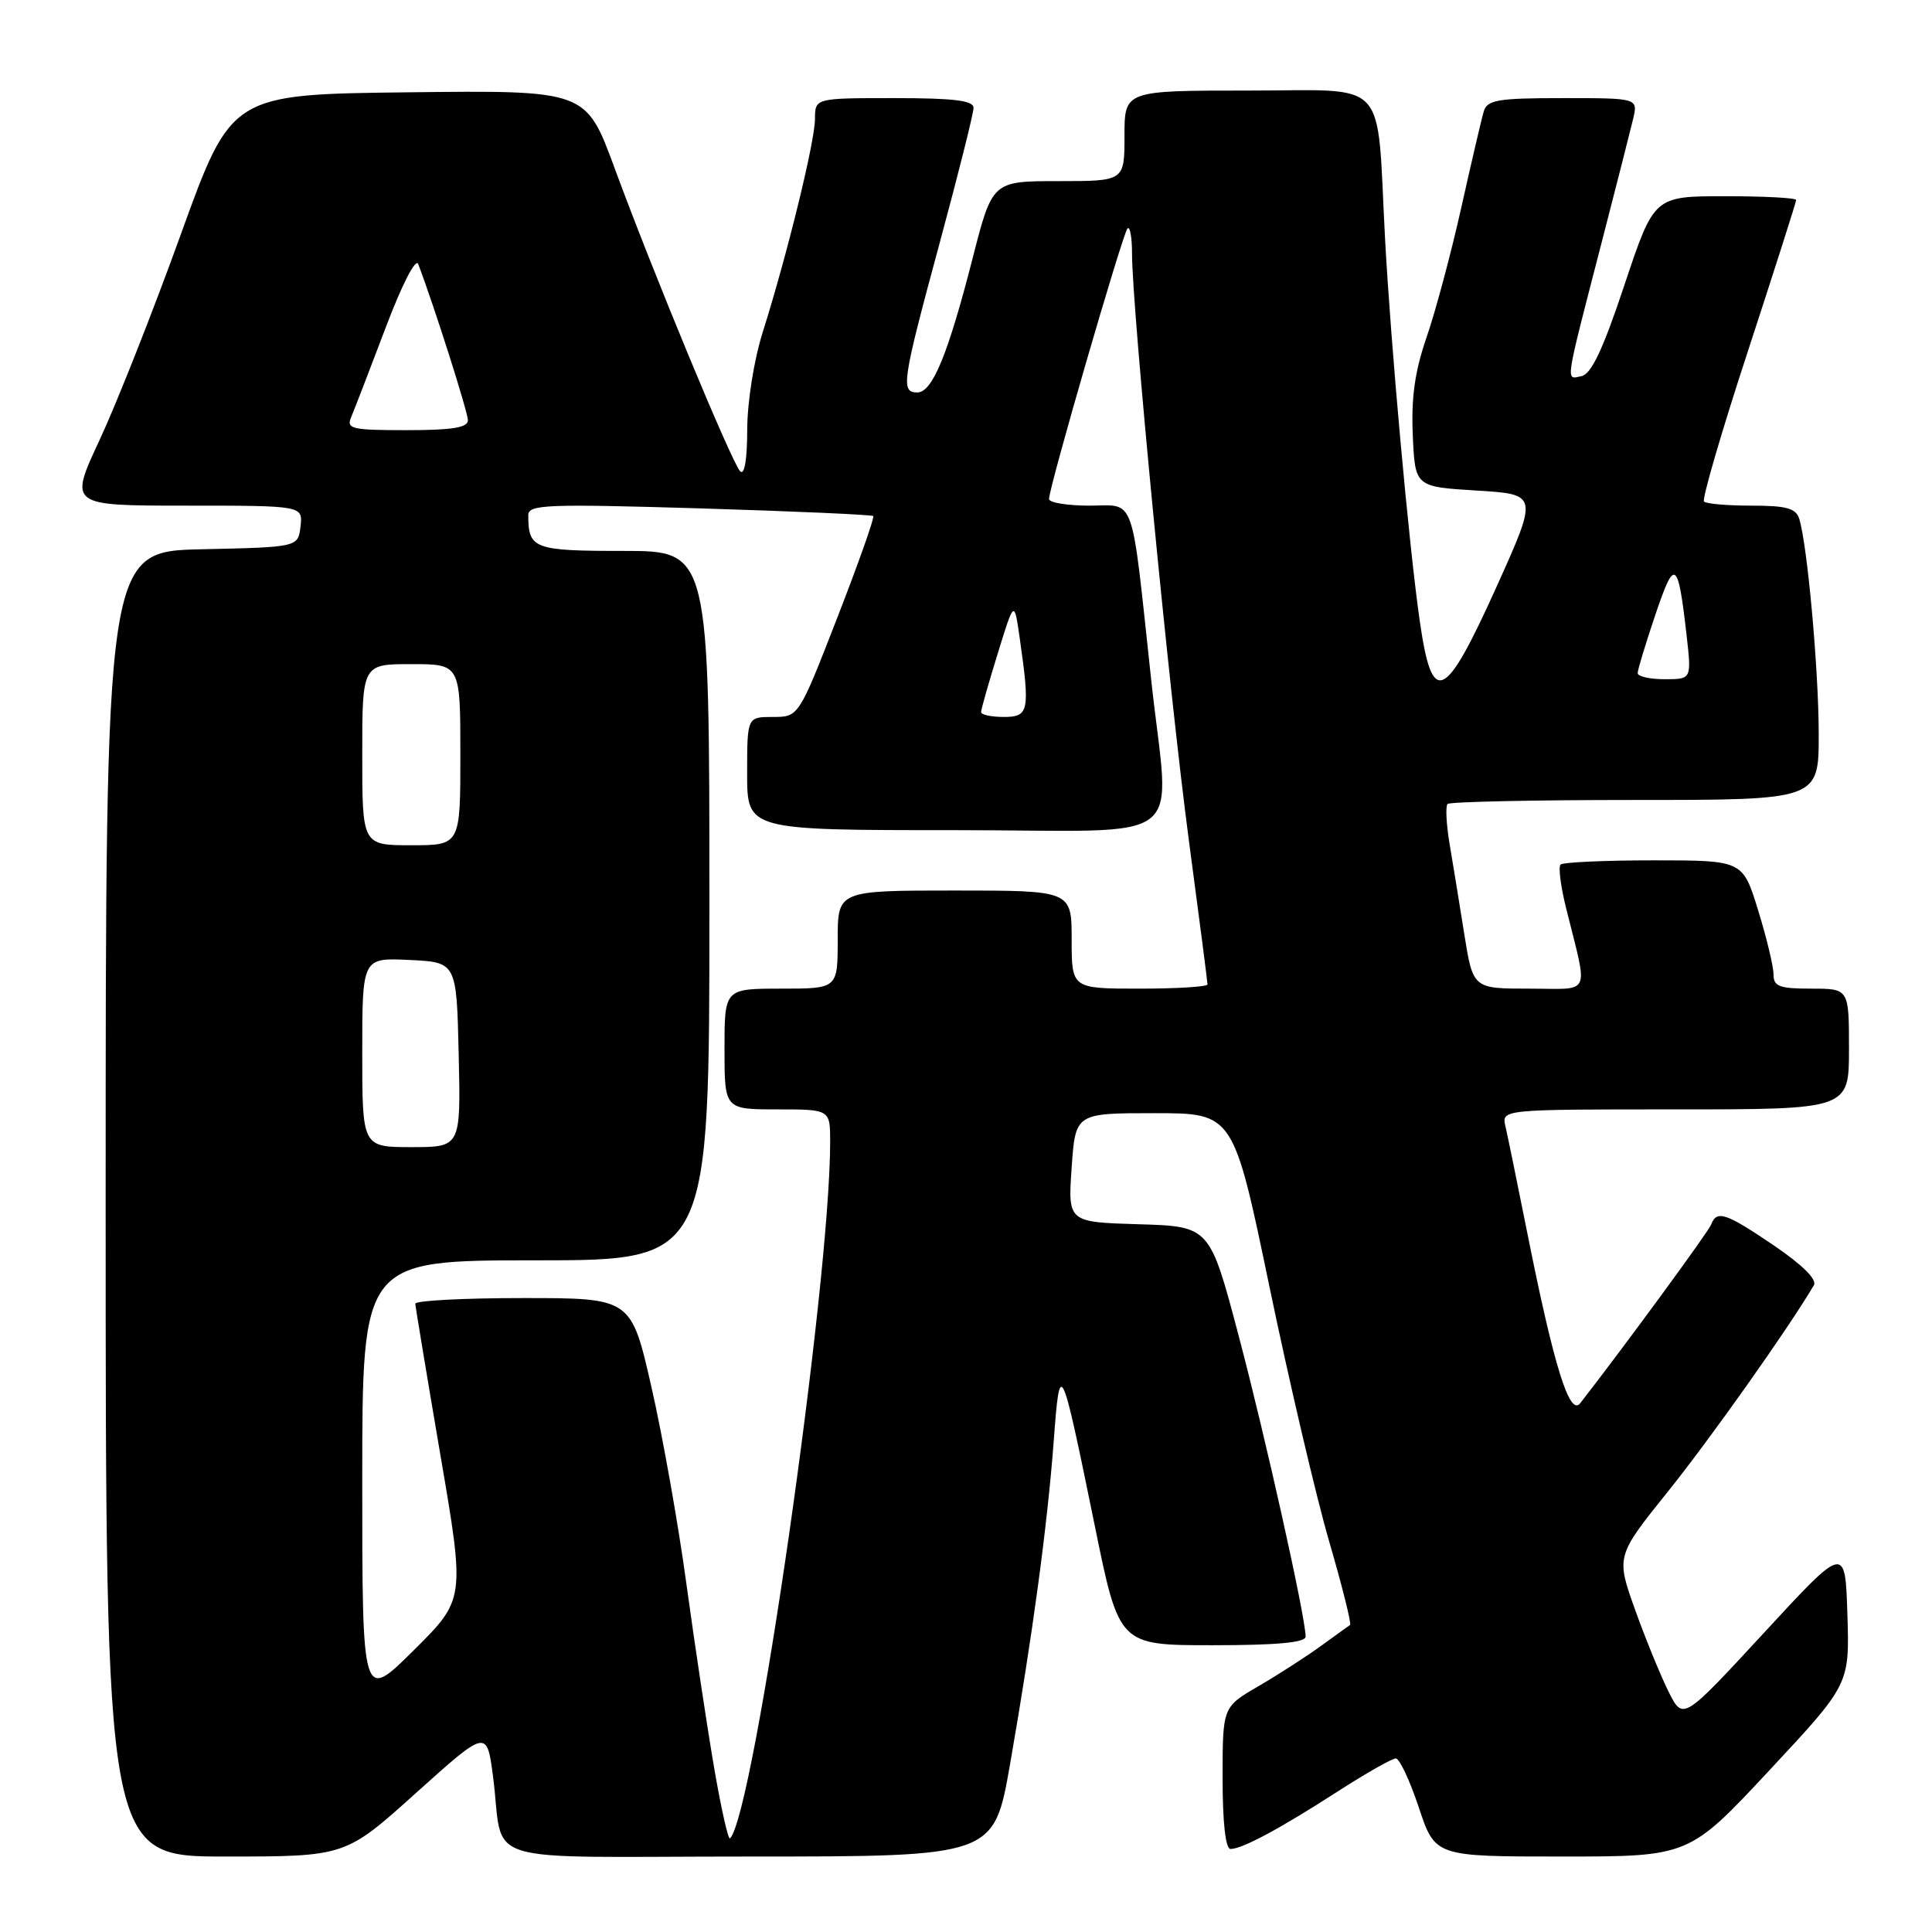 <?xml version="1.0" encoding="UTF-8" standalone="no"?>
<!DOCTYPE svg PUBLIC "-//W3C//DTD SVG 1.1//EN" "http://www.w3.org/Graphics/SVG/1.1/DTD/svg11.dtd" >
<svg xmlns="http://www.w3.org/2000/svg" xmlns:xlink="http://www.w3.org/1999/xlink" version="1.1" viewBox="0 0 256 256">
 <g >
 <path fill="currentColor"
d=" M 55.13 237.57 C 64.50 229.15 64.50 229.15 65.32 235.32 C 66.91 247.41 62.42 246.00 99.37 246.00 C 131.70 246.00 131.70 246.00 133.84 233.75 C 136.82 216.69 138.78 202.15 139.62 191.00 C 140.45 179.88 140.55 180.09 145.08 202.25 C 148.29 218.00 148.29 218.00 160.65 218.00 C 169.20 218.00 173.00 217.65 173.00 216.86 C 173.00 214.32 167.72 190.58 164.13 177.00 C 160.30 162.50 160.30 162.50 150.90 162.22 C 141.50 161.94 141.50 161.94 142.00 154.72 C 142.50 147.50 142.50 147.50 152.97 147.50 C 163.43 147.50 163.43 147.50 168.21 170.50 C 170.84 183.15 174.40 198.35 176.13 204.28 C 177.86 210.21 179.10 215.18 178.89 215.32 C 178.67 215.46 176.93 216.73 175.00 218.12 C 173.07 219.52 169.36 221.91 166.75 223.43 C 162.00 226.19 162.00 226.19 162.00 235.60 C 162.00 241.49 162.39 245.00 163.05 245.00 C 164.59 245.00 169.59 242.32 177.28 237.36 C 181.01 234.96 184.46 233.00 184.95 233.00 C 185.44 233.00 186.81 235.92 188.00 239.50 C 190.16 246.00 190.16 246.00 206.98 246.00 C 223.80 246.00 223.80 246.00 234.44 234.59 C 245.08 223.18 245.08 223.18 244.79 213.94 C 244.50 204.69 244.50 204.69 233.76 216.33 C 223.02 227.96 223.02 227.96 221.13 224.23 C 220.10 222.18 218.09 217.29 216.68 213.36 C 214.12 206.21 214.12 206.21 221.08 197.55 C 226.74 190.48 237.01 175.97 240.35 170.30 C 240.79 169.55 238.85 167.62 235.08 165.05 C 228.66 160.70 227.48 160.30 226.73 162.27 C 226.34 163.27 215.16 178.52 209.38 185.94 C 207.98 187.72 205.91 181.07 202.40 163.50 C 201.08 156.90 199.77 150.49 199.48 149.25 C 198.96 147.00 198.96 147.00 221.98 147.00 C 245.00 147.00 245.00 147.00 245.00 139.00 C 245.00 131.00 245.00 131.00 240.00 131.00 C 235.76 131.00 235.00 130.71 235.00 129.11 C 235.00 128.06 234.08 124.24 232.96 120.61 C 230.92 114.00 230.92 114.00 219.13 114.00 C 212.64 114.00 207.08 114.25 206.78 114.56 C 206.47 114.86 206.80 117.45 207.51 120.31 C 210.46 132.23 211.02 131.00 202.61 131.00 C 195.18 131.00 195.18 131.00 194.02 123.75 C 193.39 119.76 192.51 114.37 192.07 111.78 C 191.64 109.18 191.52 106.81 191.81 106.53 C 192.10 106.24 203.28 106.00 216.67 106.00 C 241.00 106.00 241.00 106.00 240.99 97.25 C 240.98 88.72 239.49 72.25 238.41 68.75 C 237.97 67.35 236.72 67.00 232.10 67.00 C 228.93 67.00 226.09 66.76 225.79 66.46 C 225.50 66.16 228.12 57.16 231.63 46.46 C 235.13 35.75 238.00 26.77 238.00 26.50 C 238.00 26.22 233.76 26.00 228.58 26.00 C 219.17 26.00 219.17 26.00 215.25 37.75 C 212.38 46.37 210.85 49.59 209.53 49.85 C 207.43 50.26 207.27 51.32 212.26 32.00 C 214.18 24.57 216.04 17.26 216.40 15.75 C 217.04 13.00 217.04 13.00 207.09 13.00 C 198.48 13.00 197.06 13.24 196.61 14.75 C 196.32 15.71 194.98 21.45 193.63 27.50 C 192.28 33.55 190.21 41.27 189.04 44.66 C 187.48 49.17 186.98 52.66 187.20 57.66 C 187.50 64.50 187.50 64.50 195.66 65.00 C 203.82 65.50 203.82 65.50 198.30 77.75 C 191.40 93.04 189.77 93.76 188.12 82.25 C 186.69 72.30 184.28 45.65 183.52 31.50 C 182.38 9.97 184.26 12.00 165.44 12.00 C 149.00 12.00 149.00 12.00 149.00 18.00 C 149.00 24.00 149.00 24.00 140.25 24.00 C 131.49 24.00 131.49 24.00 128.87 34.25 C 125.59 47.04 123.54 52.00 121.55 52.00 C 119.32 52.00 119.51 50.67 124.50 32.23 C 126.98 23.07 129.00 15.00 129.00 14.29 C 129.00 13.32 126.40 13.00 118.50 13.00 C 108.00 13.00 108.00 13.00 107.99 15.75 C 107.98 18.75 104.33 33.67 101.07 44.00 C 99.90 47.71 99.02 53.27 99.01 56.95 C 99.01 60.89 98.64 63.03 98.08 62.45 C 96.95 61.28 86.54 36.15 81.42 22.23 C 77.64 11.96 77.64 11.96 54.15 12.23 C 30.66 12.50 30.66 12.50 23.98 31.00 C 20.31 41.17 15.46 53.44 13.22 58.25 C 9.13 67.00 9.13 67.00 24.63 67.00 C 40.13 67.00 40.13 67.00 39.82 69.75 C 39.50 72.50 39.50 72.50 26.75 72.78 C 14.00 73.06 14.00 73.06 14.00 159.53 C 14.00 246.00 14.00 246.00 29.88 246.00 C 45.77 246.00 45.77 246.00 55.13 237.57 Z  M 94.63 234.26 C 93.71 228.89 92.06 217.97 90.97 210.00 C 89.89 202.03 87.79 190.21 86.31 183.75 C 83.63 172.00 83.63 172.00 69.31 172.00 C 61.44 172.00 55.01 172.34 55.03 172.75 C 55.05 173.16 56.54 182.15 58.34 192.71 C 61.63 211.92 61.63 211.92 54.81 218.68 C 48.00 225.45 48.00 225.45 48.00 196.22 C 48.00 167.00 48.00 167.00 71.00 167.00 C 94.00 167.00 94.00 167.00 94.00 120.00 C 94.00 73.00 94.00 73.00 82.61 73.00 C 70.71 73.00 70.00 72.73 70.00 68.26 C 70.00 66.85 72.41 66.76 92.69 67.36 C 105.17 67.74 115.53 68.20 115.71 68.38 C 115.90 68.57 113.75 74.63 110.94 81.86 C 105.83 95.00 105.83 95.00 102.42 95.00 C 99.00 95.00 99.00 95.00 99.00 102.50 C 99.00 110.00 99.00 110.00 126.50 110.00 C 158.34 110.00 154.96 112.60 152.53 90.00 C 149.83 64.99 150.54 67.00 144.36 67.00 C 141.41 67.00 139.00 66.60 139.00 66.12 C 139.00 64.58 148.77 30.90 149.40 30.27 C 149.73 29.94 150.00 31.45 150.00 33.63 C 150.00 40.82 154.97 92.15 157.51 111.19 C 158.88 121.47 160.00 130.13 160.00 130.44 C 160.00 130.75 155.95 131.00 151.00 131.00 C 142.00 131.00 142.00 131.00 142.00 124.50 C 142.00 118.00 142.00 118.00 126.50 118.00 C 111.00 118.00 111.00 118.00 111.00 124.50 C 111.00 131.00 111.00 131.00 103.50 131.00 C 96.00 131.00 96.00 131.00 96.00 139.00 C 96.00 147.00 96.00 147.00 103.00 147.00 C 110.00 147.00 110.00 147.00 110.00 151.31 C 110.00 170.19 99.90 240.43 96.73 243.60 C 96.50 243.83 95.55 239.63 94.63 234.26 Z  M 48.00 139.45 C 48.00 126.90 48.00 126.90 54.25 127.20 C 60.50 127.50 60.50 127.50 60.78 139.75 C 61.06 152.00 61.06 152.00 54.53 152.00 C 48.00 152.00 48.00 152.00 48.00 139.45 Z  M 48.00 100.00 C 48.00 88.00 48.00 88.00 54.50 88.00 C 61.00 88.00 61.00 88.00 61.00 100.00 C 61.00 112.00 61.00 112.00 54.50 112.00 C 48.00 112.00 48.00 112.00 48.00 100.00 Z  M 130.00 94.36 C 130.00 94.00 130.99 90.52 132.20 86.61 C 134.39 79.50 134.39 79.50 135.11 84.50 C 136.50 94.24 136.35 95.00 133.00 95.00 C 131.35 95.00 130.00 94.71 130.00 94.36 Z  M 217.00 89.19 C 217.00 88.75 218.06 85.26 219.35 81.44 C 221.91 73.85 222.34 74.14 223.49 84.25 C 224.14 90.00 224.14 90.00 220.57 90.00 C 218.61 90.00 217.00 89.64 217.00 89.19 Z  M 46.54 55.25 C 46.95 54.29 48.99 49.00 51.07 43.50 C 53.26 37.70 55.09 34.13 55.42 35.00 C 57.53 40.54 62.00 54.61 62.00 55.69 C 62.00 56.66 59.92 57.00 53.89 57.00 C 46.55 57.00 45.86 56.83 46.54 55.25 Z "/>
</g>
</svg>